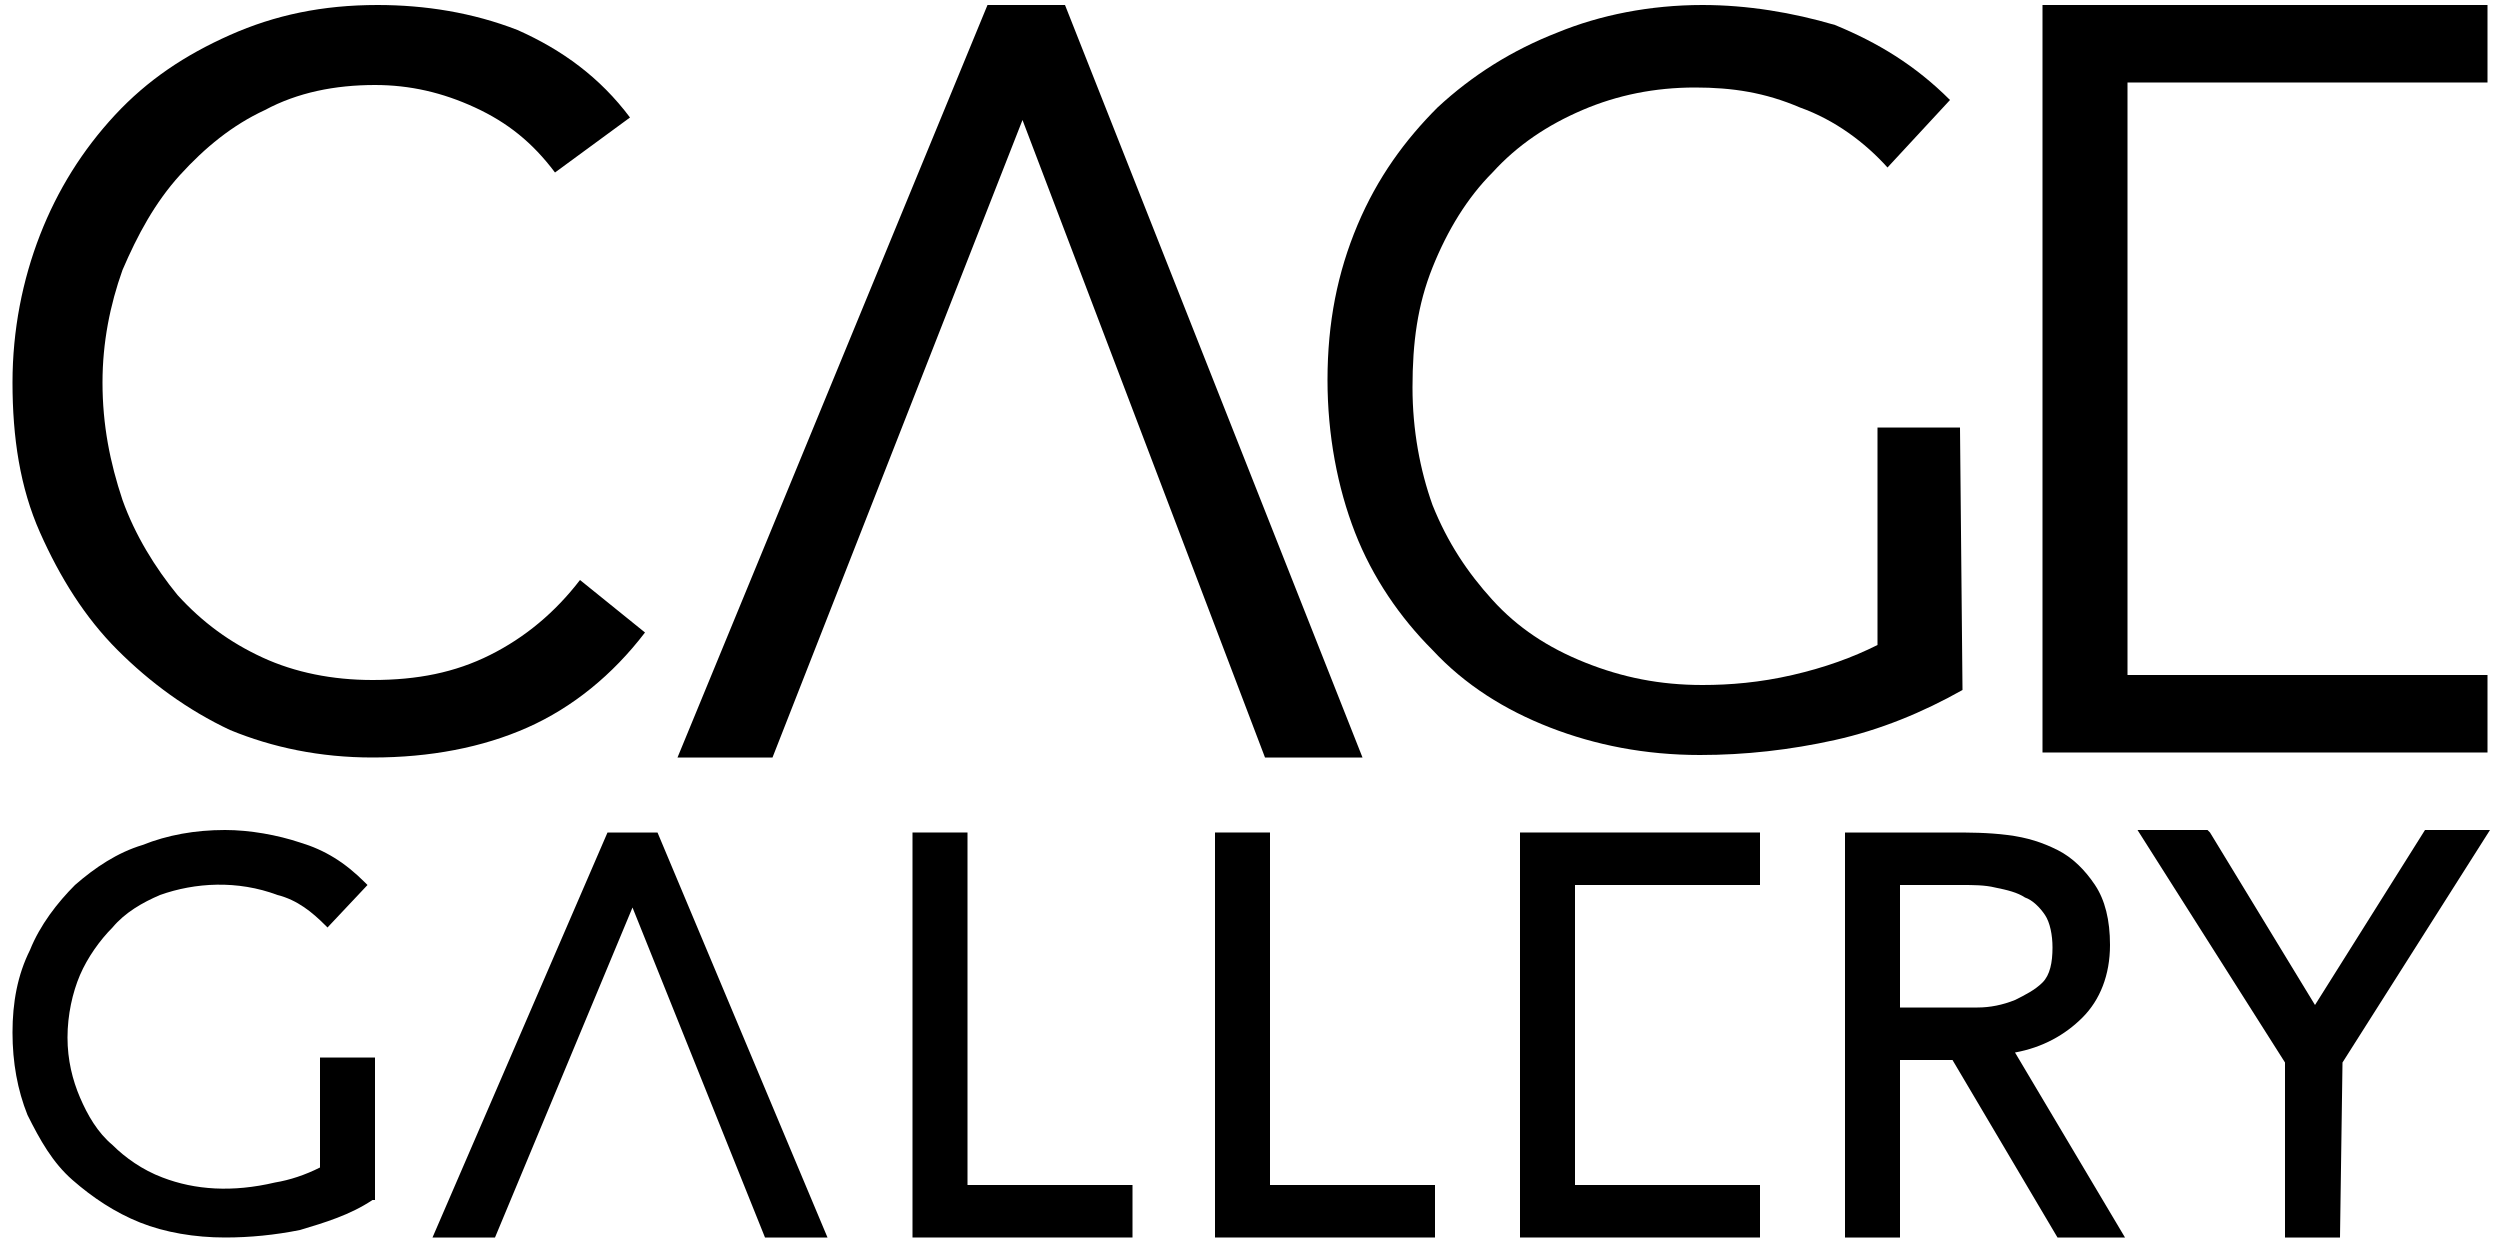 <?xml version="1.0" encoding="utf-8"?>
<!-- Generator: Adobe Illustrator 18.0.0, SVG Export Plug-In . SVG Version: 6.00 Build 0)  -->
<!DOCTYPE svg PUBLIC "-//W3C//DTD SVG 1.1//EN" "http://www.w3.org/Graphics/SVG/1.1/DTD/svg11.dtd">
<svg version="1.1" id="レイヤー_1" xmlns="http://www.w3.org/2000/svg" xmlns:xlink="http://www.w3.org/1999/xlink" x="0px"
	 y="0px" viewBox="0 0 100 50" enable-background="new 0 0 100 50" xml:space="preserve">
<g>
	<g>
		<g>
			<g>
				<path d="M33.1,49.5h-2.5l-5.3-13.2l-5.5,13.2h-2.5l7-16.2h2L33.1,49.5z"/>
			</g>
		</g>
		<g>
			<path d="M9,49.5c-1.2,0-2.4-0.2-3.4-0.6c-1-0.4-1.9-1-2.7-1.7s-1.3-1.6-1.8-2.6c-0.4-1-0.6-2.1-0.6-3.3S0.7,39,1.2,38
				c0.4-1,1.1-1.9,1.8-2.6c0.8-0.7,1.7-1.3,2.7-1.6c1-0.4,2.1-0.6,3.3-0.6c1,0,2.1,0.2,3,0.5c1,0.3,1.8,0.8,2.6,1.6l0.1,0.1
				l-1.6,1.7L13,37c-0.5-0.5-1.1-1-1.9-1.2c-1.6-0.6-3.3-0.5-4.7,0c-0.7,0.3-1.4,0.7-1.9,1.3c-0.5,0.5-1,1.2-1.3,1.9
				s-0.5,1.6-0.5,2.5s0.2,1.7,0.5,2.4s0.7,1.4,1.3,1.9c0.5,0.5,1.2,1,2,1.3c1.3,0.5,2.8,0.6,4.5,0.2c0.6-0.1,1.2-0.3,1.8-0.6v-4.4
				H15V48h-0.1C14,48.6,13,48.9,12,49.2C11,49.4,10,49.5,9,49.5z"/>
		</g>
		<g>
			<path d="M45.3,49.5h-8.8V33.3h2.2v14.1h6.6V49.5z"/>
		</g>
		<g>
			<path d="M57.4,49.5h-8.8V33.3h2.2v14.1h6.6V49.5z"/>
		</g>
		<g>
			<path d="M85,49.5h-2.7l-4.2-7.1H76v7.1h-2.2V33.3H78c0.8,0,1.5,0,2.3,0.1s1.4,0.3,2,0.6s1.1,0.8,1.5,1.4c0.4,0.6,0.6,1.4,0.6,2.4
				c0,1.2-0.4,2.2-1.1,2.9s-1.6,1.2-2.7,1.4L85,49.5z M76,40.3h1.5c0.5,0,1,0,1.6,0c0.5,0,1-0.1,1.5-0.3c0.4-0.2,0.8-0.4,1.1-0.7
				c0.3-0.3,0.4-0.8,0.4-1.4c0-0.5-0.1-1-0.3-1.3c-0.2-0.3-0.5-0.6-0.8-0.7c-0.3-0.2-0.7-0.3-1.2-0.4c-0.4-0.1-0.9-0.1-1.3-0.1H76
				V40.3z"/>
		</g>
		<g>
			<path d="M93.6,49.5h-2.2v-7l-5.9-9.3h2.8l0.1,0.1l4.2,6.9l4.4-7h2.6l-5.9,9.3L93.6,49.5L93.6,49.5z"/>
		</g>
		<g>
			<path d="M70.4,49.5h-9.6V33.3h9.6v2.1H63v4.9v2.1v5h7.4V49.5z"/>
		</g>
	</g>
	<g>
		<g>
			<polygon points="27.1,30.3 39.5,0.2 42.6,0.2 54.5,30.3 50.6,30.3 40.9,4.8 40.9,4.8 30.9,30.3 			"/>
		</g>
		<path d="M81.7,0.2h17.8v3.1H85.1v10.2v3.1V27h14.4v3.1H81.7V0.2z"/>
		<path d="M22.2,6.9c-0.9-1.2-1.9-2-3.2-2.6c-1.3-0.6-2.6-0.9-4-0.9c-1.6,0-3.1,0.3-4.4,1C9.3,5,8.2,5.9,7.2,7s-1.7,2.4-2.3,3.8
			c-0.5,1.4-0.8,2.9-0.8,4.5c0,1.7,0.3,3.2,0.8,4.7c0.5,1.4,1.3,2.7,2.2,3.8c1,1.1,2.1,1.9,3.4,2.5s2.8,0.9,4.4,0.9
			c1.8,0,3.3-0.3,4.7-1s2.6-1.7,3.6-3l2.6,2.1c-1.3,1.7-2.9,3-4.7,3.8c-1.8,0.8-3.9,1.2-6.2,1.2c-2.1,0-4-0.4-5.7-1.1
			C7.5,28.4,6,27.3,4.7,26s-2.3-2.9-3.1-4.7s-1.1-3.8-1.1-6c0-2.1,0.4-4.1,1.1-5.9s1.7-3.4,3-4.8s2.8-2.4,4.6-3.2s3.7-1.2,5.9-1.2
			c1.9,0,3.8,0.3,5.6,1C22.5,2,24,3.1,25.2,4.7L22.2,6.9z"/>
		<path d="M78.5,27.6c-1.6,0.9-3.3,1.6-5.1,2c-1.8,0.4-3.6,0.6-5.4,0.6c-2.2,0-4.2-0.4-6-1.1s-3.4-1.7-4.7-3.1
			c-1.3-1.3-2.4-2.9-3.1-4.7c-0.7-1.8-1.1-3.9-1.1-6.1c0-2.3,0.4-4.3,1.2-6.2s1.9-3.4,3.2-4.7c1.4-1.3,3-2.3,4.8-3
			C64,0.6,66,0.2,68.1,0.2c1.8,0,3.6,0.3,5.3,0.8c1.7,0.7,3.2,1.6,4.6,3l-2.5,2.7c-0.9-1-2.1-1.9-3.5-2.4c-1.4-0.6-2.7-0.8-4.2-0.8
			c-1.6,0-3.1,0.3-4.5,0.9s-2.6,1.4-3.6,2.5c-1,1-1.8,2.3-2.4,3.8c-0.6,1.5-0.8,3-0.8,4.8c0,1.7,0.3,3.3,0.8,4.7
			c0.6,1.5,1.4,2.7,2.4,3.8c1,1.1,2.2,1.9,3.7,2.5c1.5,0.6,3,0.9,4.7,0.9c1.1,0,2.3-0.1,3.6-0.4s2.4-0.7,3.4-1.2v-8.7h3.3L78.5,27.6
			L78.5,27.6z"/>
	</g>
</g>
</svg>
